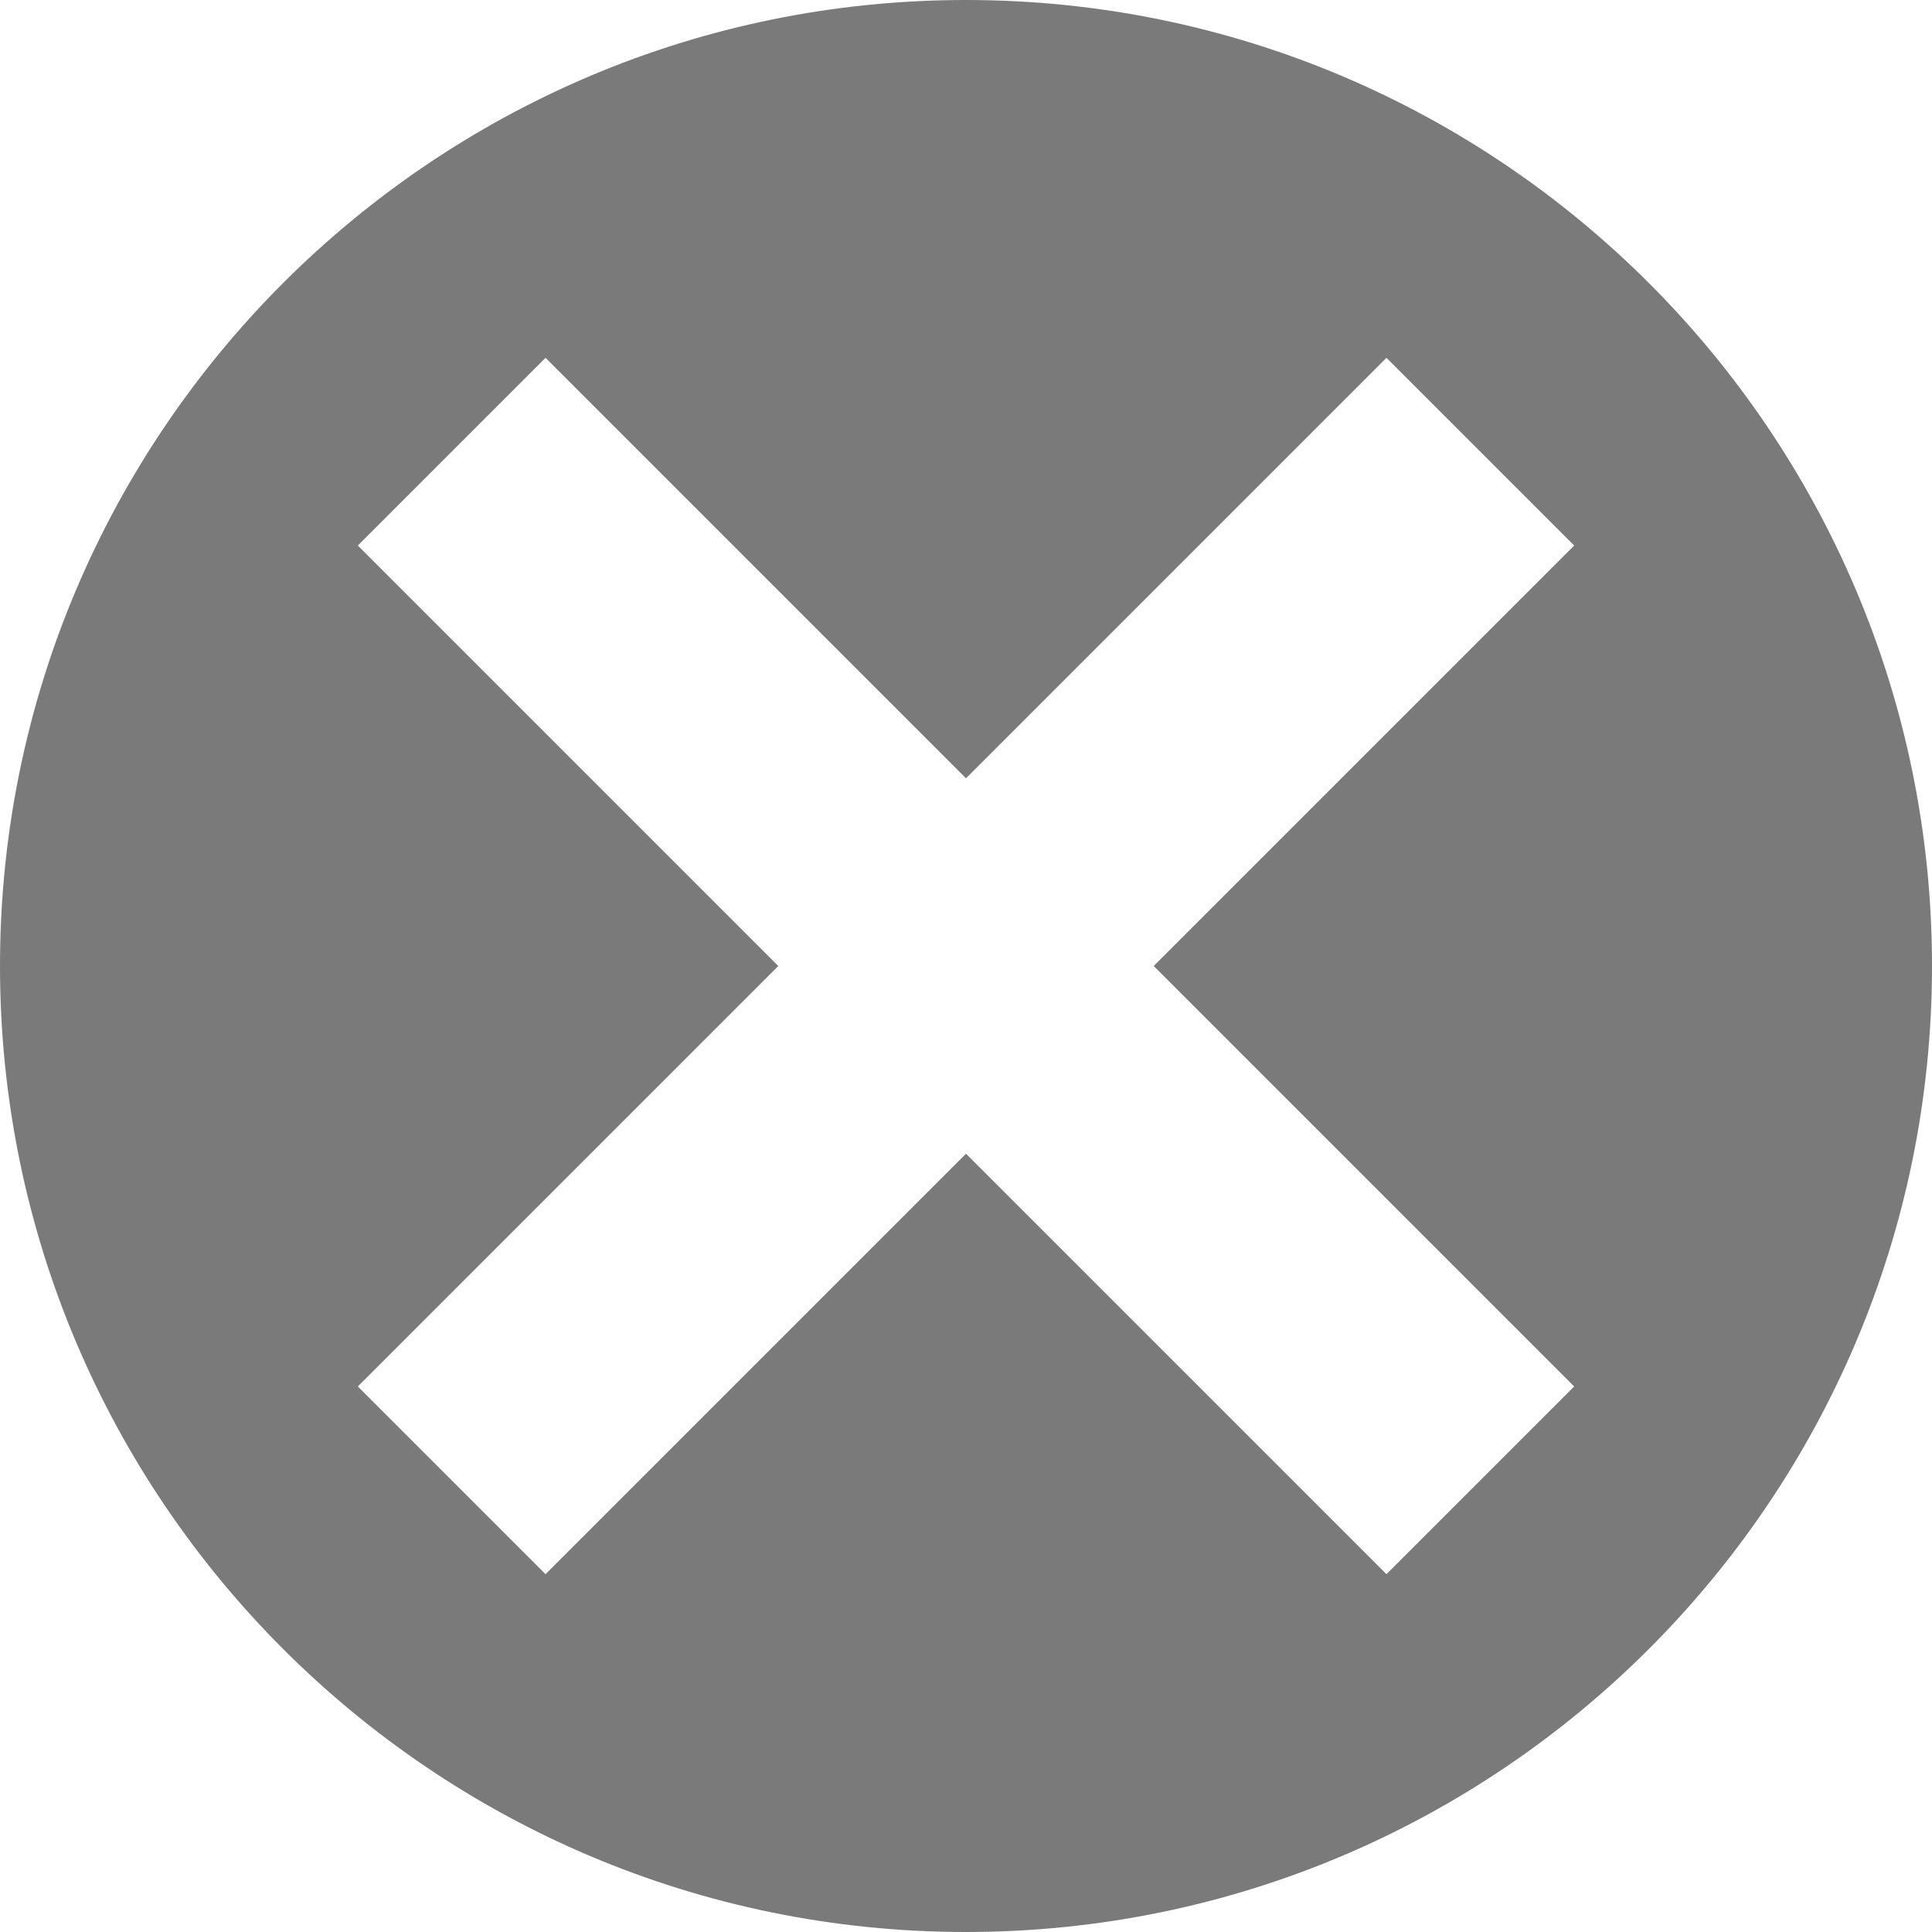 <?xml version="1.0" encoding="UTF-8" standalone="no"?><!DOCTYPE svg PUBLIC "-//W3C//DTD SVG 1.1//EN" "http://www.w3.org/Graphics/SVG/1.1/DTD/svg11.dtd"><svg width="100%" height="100%" viewBox="0 0 200 200" version="1.1" xmlns="http://www.w3.org/2000/svg" xmlns:xlink="http://www.w3.org/1999/xlink" xml:space="preserve" style="fill-rule:evenodd;clip-rule:evenodd;stroke-linejoin:round;stroke-miterlimit:1.414;"><path d="M100,0c55.192,0 100,44.808 100,100c0,55.192 -44.808,100 -100,100c-55.192,0 -100,-44.808 -100,-100c0,-55.192 44.808,-100 100,-100Zm0,80.568l43.526,-43.526l19.432,19.432l-43.526,43.526l43.526,43.526l-19.432,19.432l-43.526,-43.526l-43.526,43.526l-19.432,-19.432l43.526,-43.526l-43.526,-43.526l19.432,-19.432l43.526,43.526Z" style="fill:#7a7a7a;"/></svg>